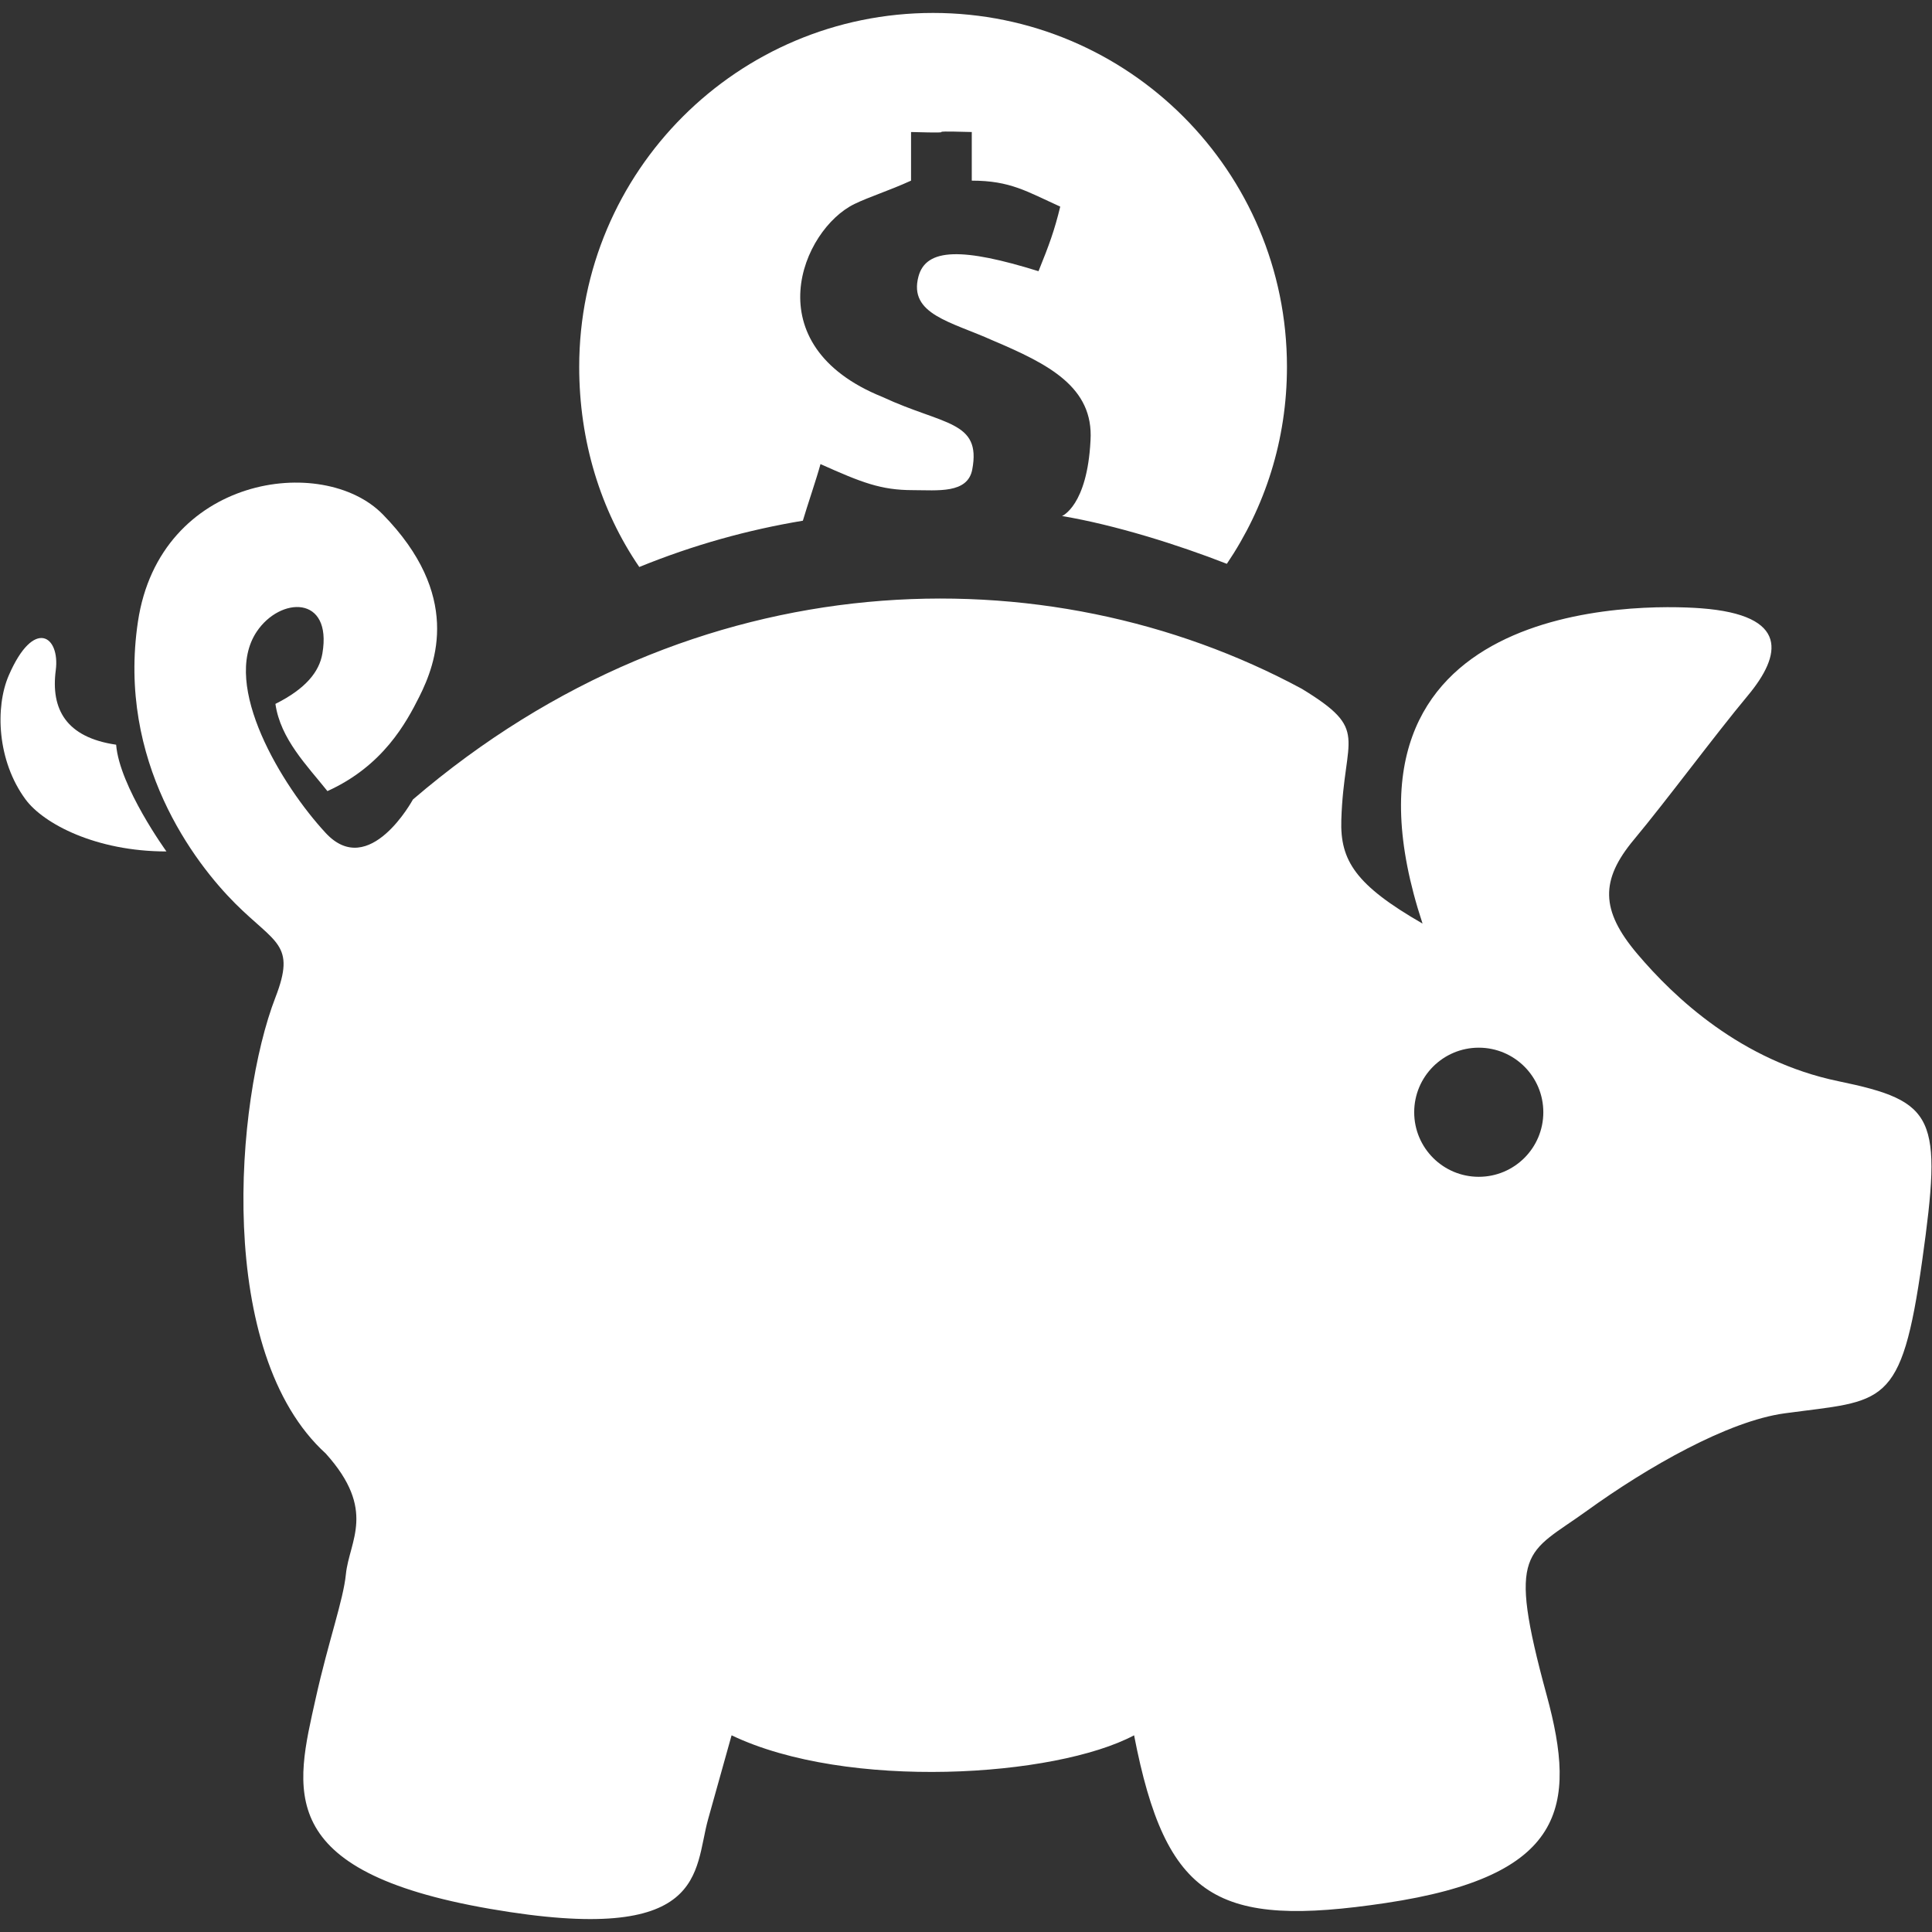 <?xml version="1.0" encoding="utf-8"?>
<!-- Generator: Adobe Illustrator 16.0.0, SVG Export Plug-In . SVG Version: 6.00 Build 0)  -->
<!DOCTYPE svg PUBLIC "-//W3C//DTD SVG 1.1//EN" "http://www.w3.org/Graphics/SVG/1.1/DTD/svg11.dtd">
<svg version="1.1" id="Layer_2" xmlns="http://www.w3.org/2000/svg" xmlns:xlink="http://www.w3.org/1999/xlink" x="0px" y="0px"
	 width="72px" height="72px" viewBox="0 0 72 72" enable-background="new 0 0 72 72" xml:space="preserve">
<rect x="0" y="0" width="72" height="72" fill="#333333" stroke="none"/>
<g>
	<path fill="#FFFFFF" d="M26.39,67.794c-0.545,1.947,0,4.75-8.125,3.344s-7.25-4.469-6.5-7.844c0.475-2.136,1.028-3.653,1.125-4.625
		c0.125-1.25,1.158-2.38-0.75-4.5c-4.125-3.75-3.375-13.125-1.875-17c0.771-1.992,0-2-1.5-3.5s-4.405-5.278-3.625-10.5
		c0.812-5.438,6.896-6.277,9.125-4c2.938,3,1.996,5.529,1.362,6.793c-0.487,0.971-1.352,2.582-3.425,3.52
		c-0.756-0.95-1.75-1.938-1.938-3.25c1.125-0.562,1.633-1.193,1.75-1.875c0.375-2.188-1.574-2.126-2.449-0.814
		c-1.333,2,0.949,5.751,2.574,7.501s3.25-1.25,3.25-1.25c10.5-9,23.625-9.25,33.125-4.125c2.562,1.562,1.571,1.734,1.473,4.887
		c-0.048,1.514,0.527,2.425,3.027,3.863c-4-12.125,8.132-11.919,10.375-11.75c3.312,0.25,3,1.75,1.75,3.25s-3,3.875-4.25,5.375
		s-1.25,2.625,0.125,4.25s3.875,4,7.5,4.75s3.875,1.312,3.12,6.688c-0.778,5.543-1.433,5.188-5.12,5.688
		c-2.12,0.287-5.125,2.008-7.375,3.633s-3,1.367-1.5,6.867c1.141,4.184,0.688,6.75-6,7.75c-6.28,0.939-8.188-0.125-9.375-6.25
		c-2.938,1.562-10.688,2.062-15,0C27.265,64.669,27.265,64.669,26.39,67.794z M55.109,39.044c-1.329,0-2.406,1.077-2.406,2.406
		s1.077,2.406,2.406,2.406s2.406-1.077,2.406-2.406S56.438,39.044,55.109,39.044z"/>
	<path fill="#FFFFFF" d="M45.721,21.012c-1.81-0.709-4.179-1.453-6.143-1.781c0,0,0.938-0.375,1.062-2.812
		c0.125-2-1.579-2.856-3.642-3.731c-1.553-0.701-3.146-0.97-2.77-2.383c0.286-1.073,1.661-1.073,4.474-0.198
		c0.399-0.987,0.593-1.514,0.81-2.407c-1.246-0.563-1.859-0.968-3.297-0.968c0-1.875,0,0.062,0-1.812c-2.263-0.062,0,0.062-2.263,0
		c0,0,0,0,0,1.812c-0.858,0.39-1.541,0.595-2.104,0.868c-1.958,0.945-3.771,5.257,1.042,7.195c2.261,1.054,3.688,0.875,3.343,2.702
		c-0.172,0.91-1.297,0.769-2.21,0.769c-1.194,0-1.908-0.282-3.446-0.971c-0.137,0.515-0.508,1.598-0.657,2.11
		c-2.054,0.342-4.075,0.902-6.096,1.725c-1.449-2.118-2.239-4.701-2.239-7.46c0-7.283,5.904-13.188,13.188-13.188
		c7.284,0,13.188,5.904,13.188,13.188C47.961,16.4,47.143,18.907,45.721,21.012"/>
	<path fill="#FFFFFF" d="M6.203,31.731c-2.625,0-4.58-1.031-5.25-1.938c-1.062-1.438-1.14-3.438-0.625-4.625
		c0.938-2.164,1.917-1.465,1.75-0.188c-0.188,1.438,0.375,2.5,2.25,2.773C4.453,29.317,6.203,31.731,6.203,31.731z"/>
</g>
</svg>
